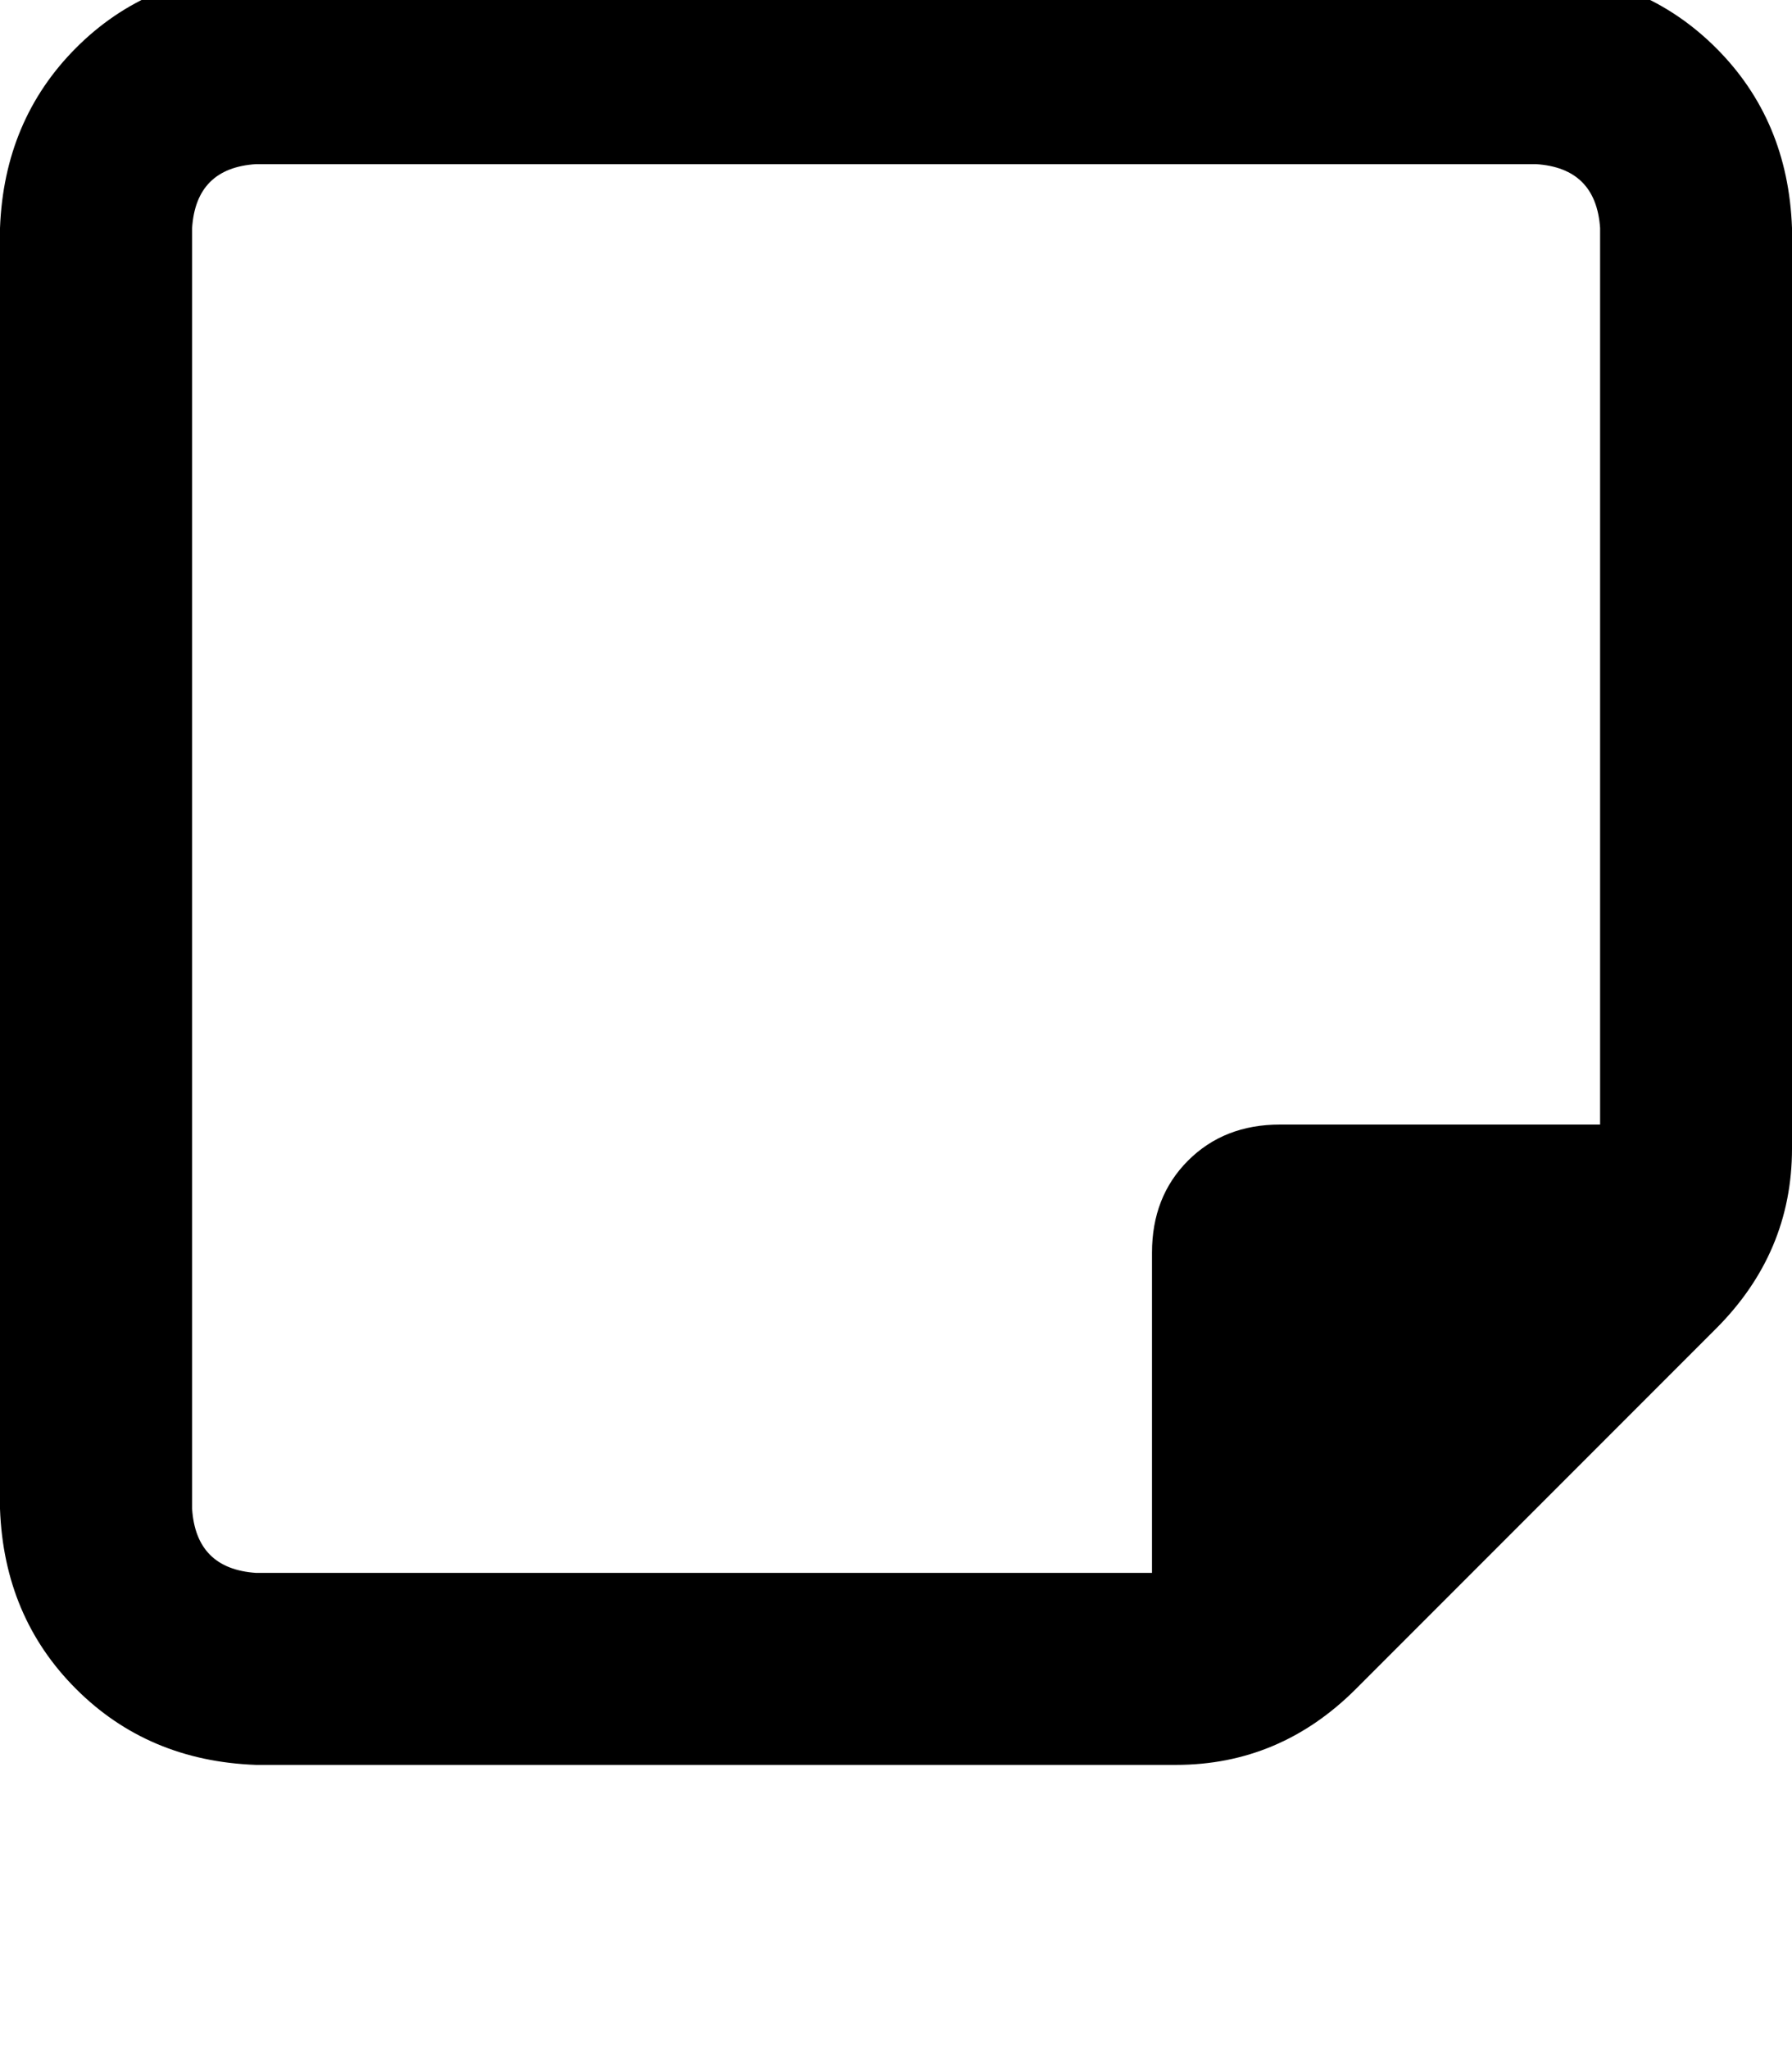 <svg height="1000" width="875" xmlns="http://www.w3.org/2000/svg"><path d="M125 80.1Q95.7 82 93.8 111.3v625q1.9 29.3 31.2 31.3h437.5V611.3q0 -27.3 17.6 -44.9T625 548.8h156.3V111.3Q779.3 82 750 80.1H125zm437.5 781.2H125h437.5H125Q72.3 859.4 37.1 824.2T0 736.3v-625Q2 58.6 37.1 23.4T125 -13.7h625q52.7 2 87.9 37.1t37.1 87.9v449.2q0 50.8 -37.1 87.9L662.1 824.2q-37.1 37.1 -87.9 37.1h-11.7z"/></svg>